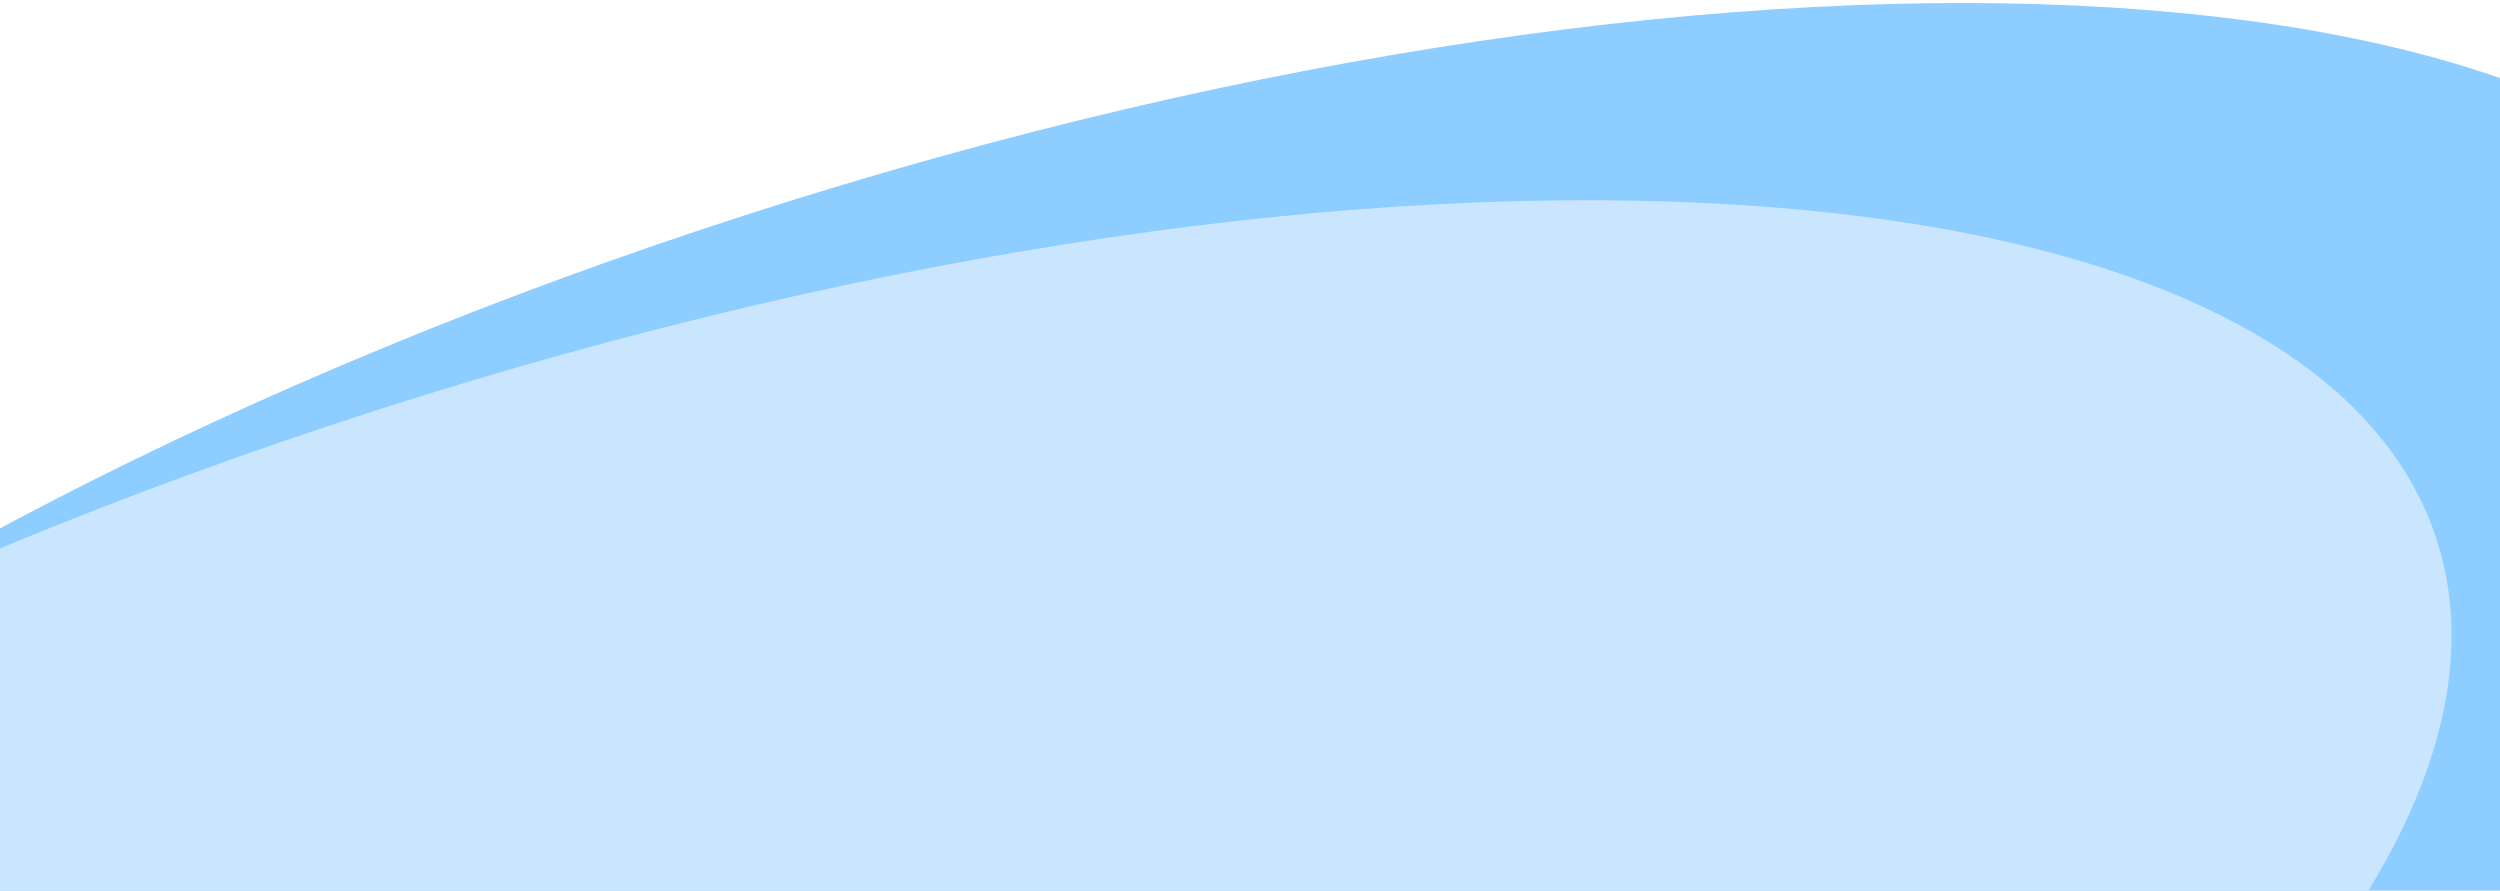 <svg width="393" height="140" viewBox="0 0 393 140" fill="none" xmlns="http://www.w3.org/2000/svg">
<path d="M442.072 53.912C462.128 116.272 349.499 208.278 190.508 259.412C31.517 310.547 -113.629 301.447 -133.685 239.088C-153.741 176.728 -41.112 84.722 117.878 33.588C276.869 -17.547 422.015 -8.447 442.072 53.912Z" fill="#8DCDFF"/>
<path d="M383.072 84.912C403.128 147.272 290.499 239.278 131.508 290.412C-27.483 341.547 -172.629 332.447 -192.685 270.088C-212.741 207.728 -100.112 115.722 58.878 64.588C217.869 13.453 363.015 22.553 383.072 84.912Z" fill="#CAE6FF"/>
</svg>
